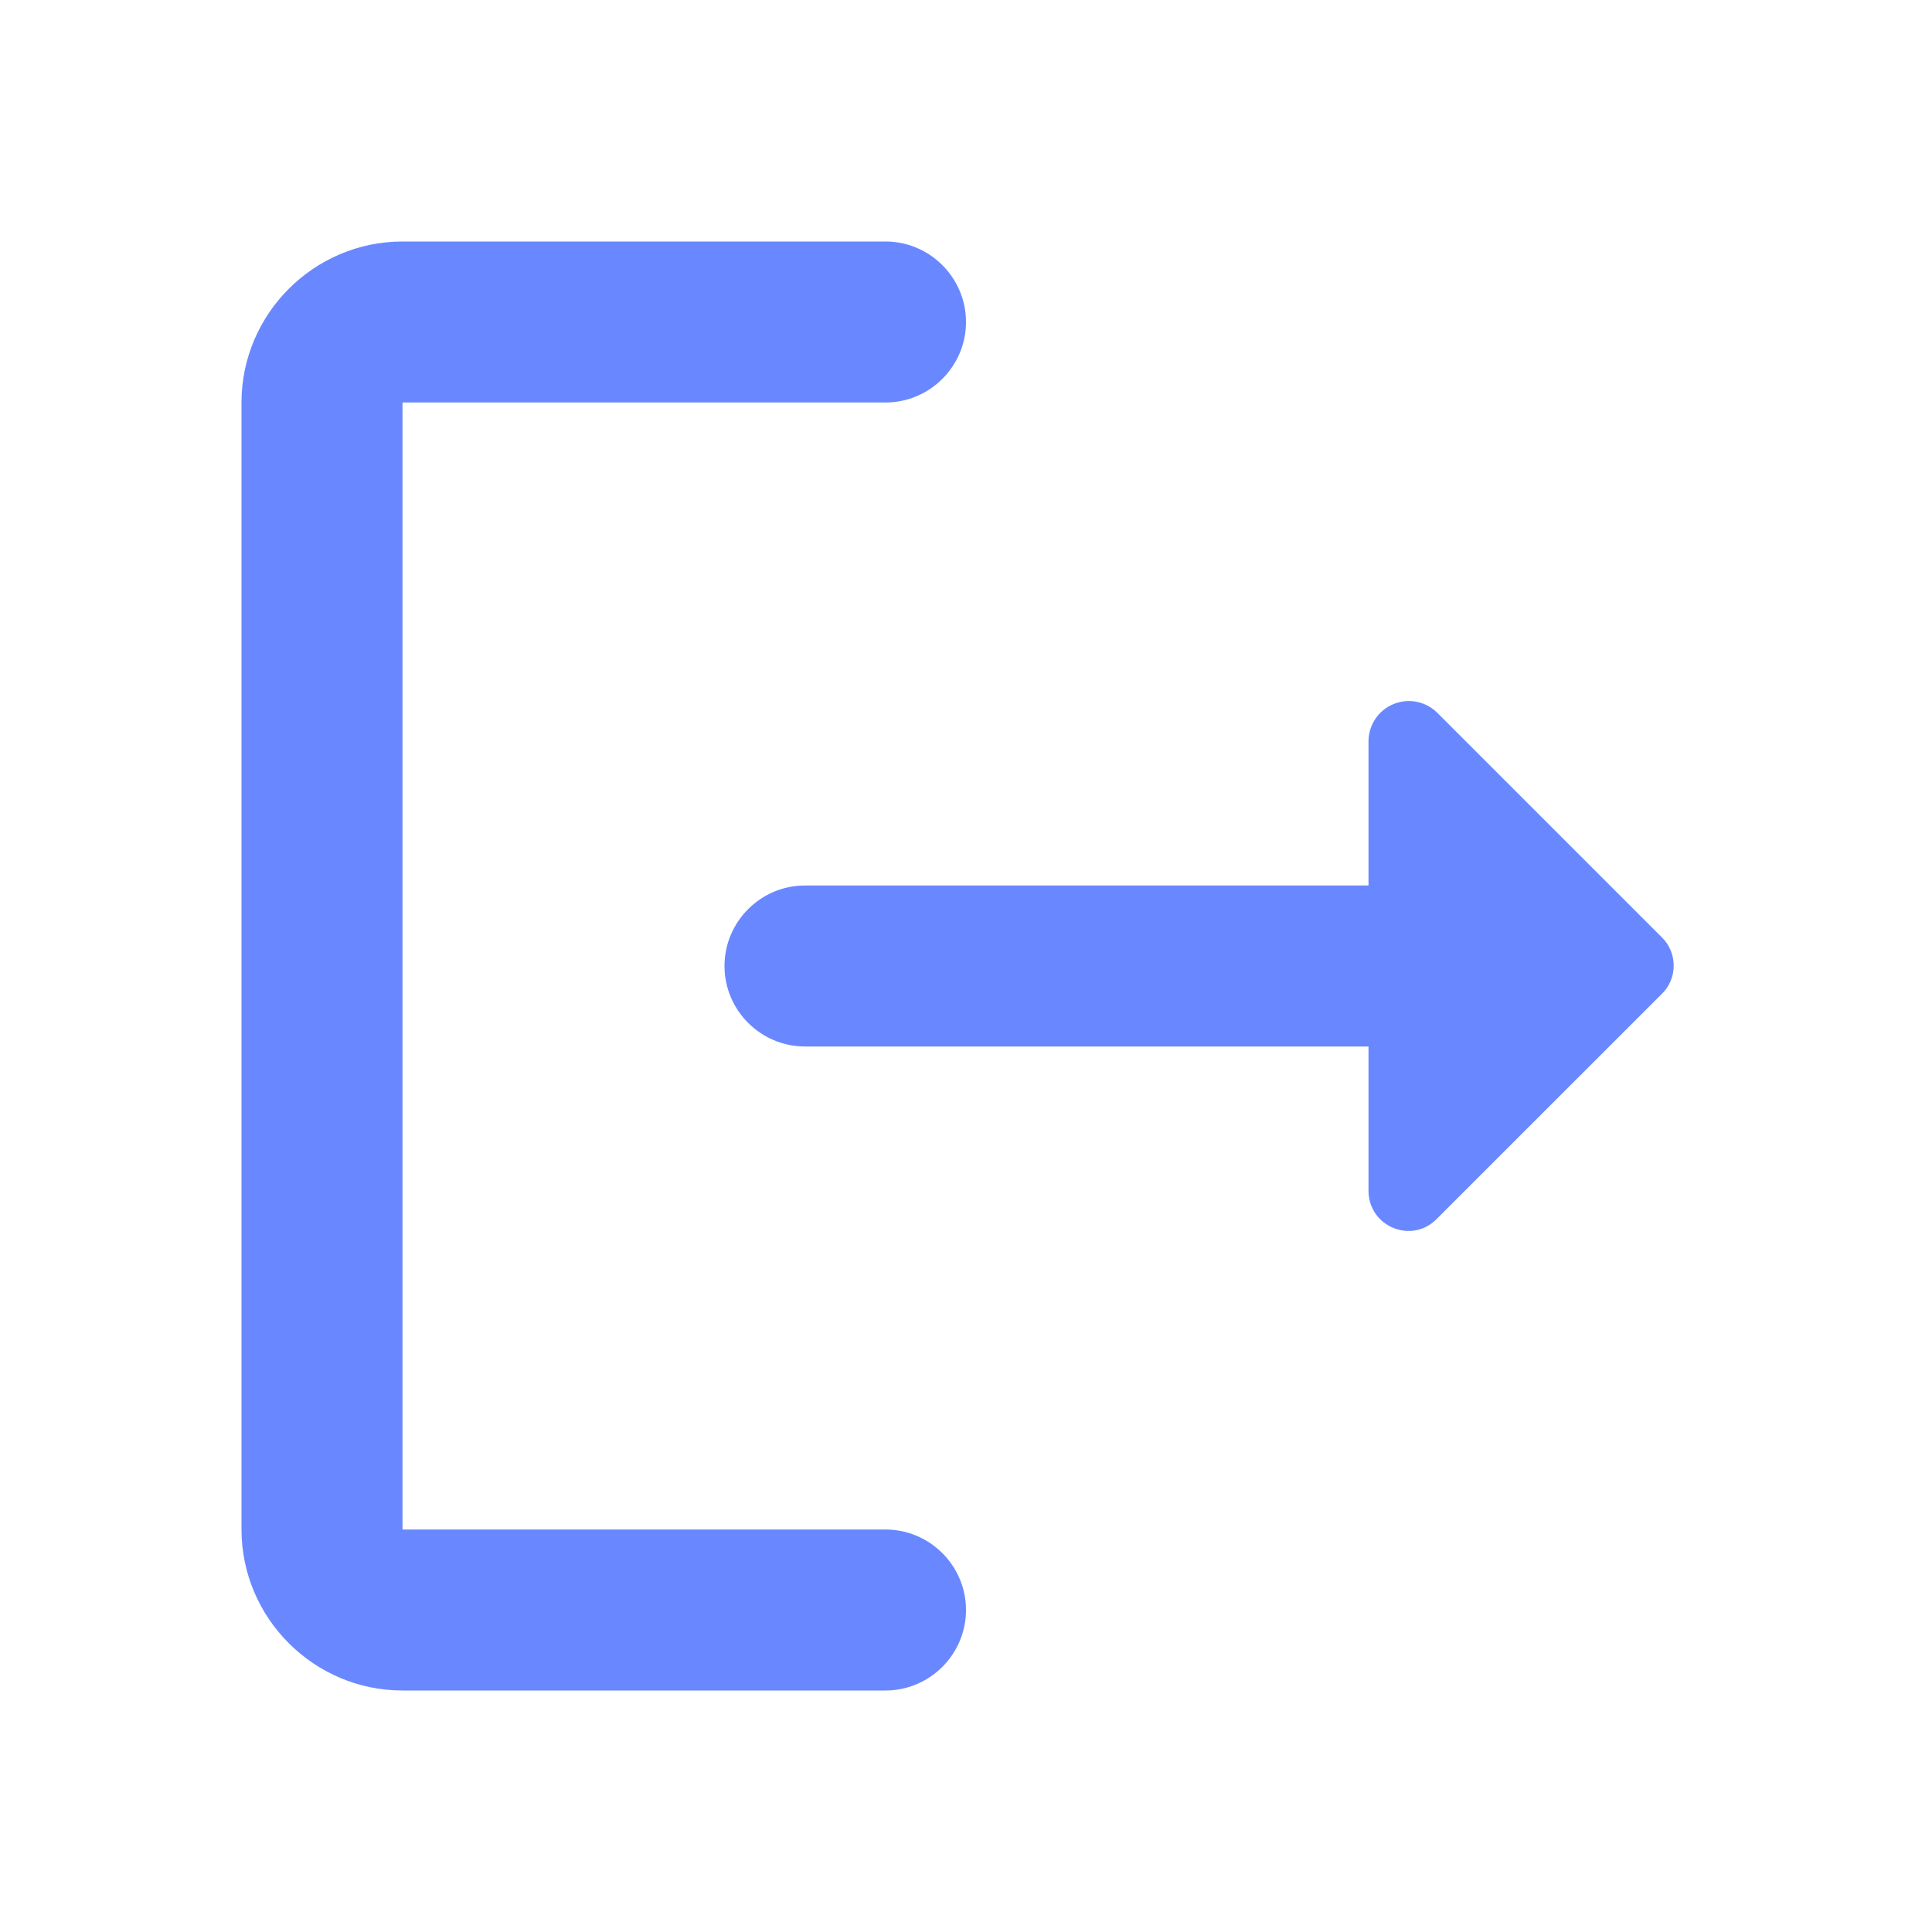 <svg width="30" height="30" viewBox="0 0 30 30" fill="none" xmlns="http://www.w3.org/2000/svg">
<path d="M6.25 6.25H13.75C14.438 6.25 15 5.688 15 5C15 4.312 14.438 3.75 13.75 3.75H6.25C4.875 3.75 3.75 4.875 3.75 6.25V23.75C3.75 25.125 4.875 26.25 6.25 26.25H13.75C14.438 26.25 15 25.688 15 25C15 24.312 14.438 23.75 13.75 23.75H6.25V6.25Z" fill="#6988FF"/>
<path d="M25.812 14.562L22.325 11.075C22.238 10.986 22.127 10.924 22.005 10.899C21.883 10.873 21.756 10.885 21.64 10.932C21.525 10.979 21.426 11.059 21.356 11.163C21.287 11.266 21.25 11.388 21.25 11.512V13.75H12.5C11.812 13.75 11.25 14.312 11.25 15C11.25 15.688 11.812 16.25 12.5 16.25H21.25V18.488C21.25 19.05 21.925 19.325 22.312 18.925L25.8 15.438C26.05 15.2 26.05 14.8 25.812 14.562Z" fill="#6988FF"/>
</svg>
